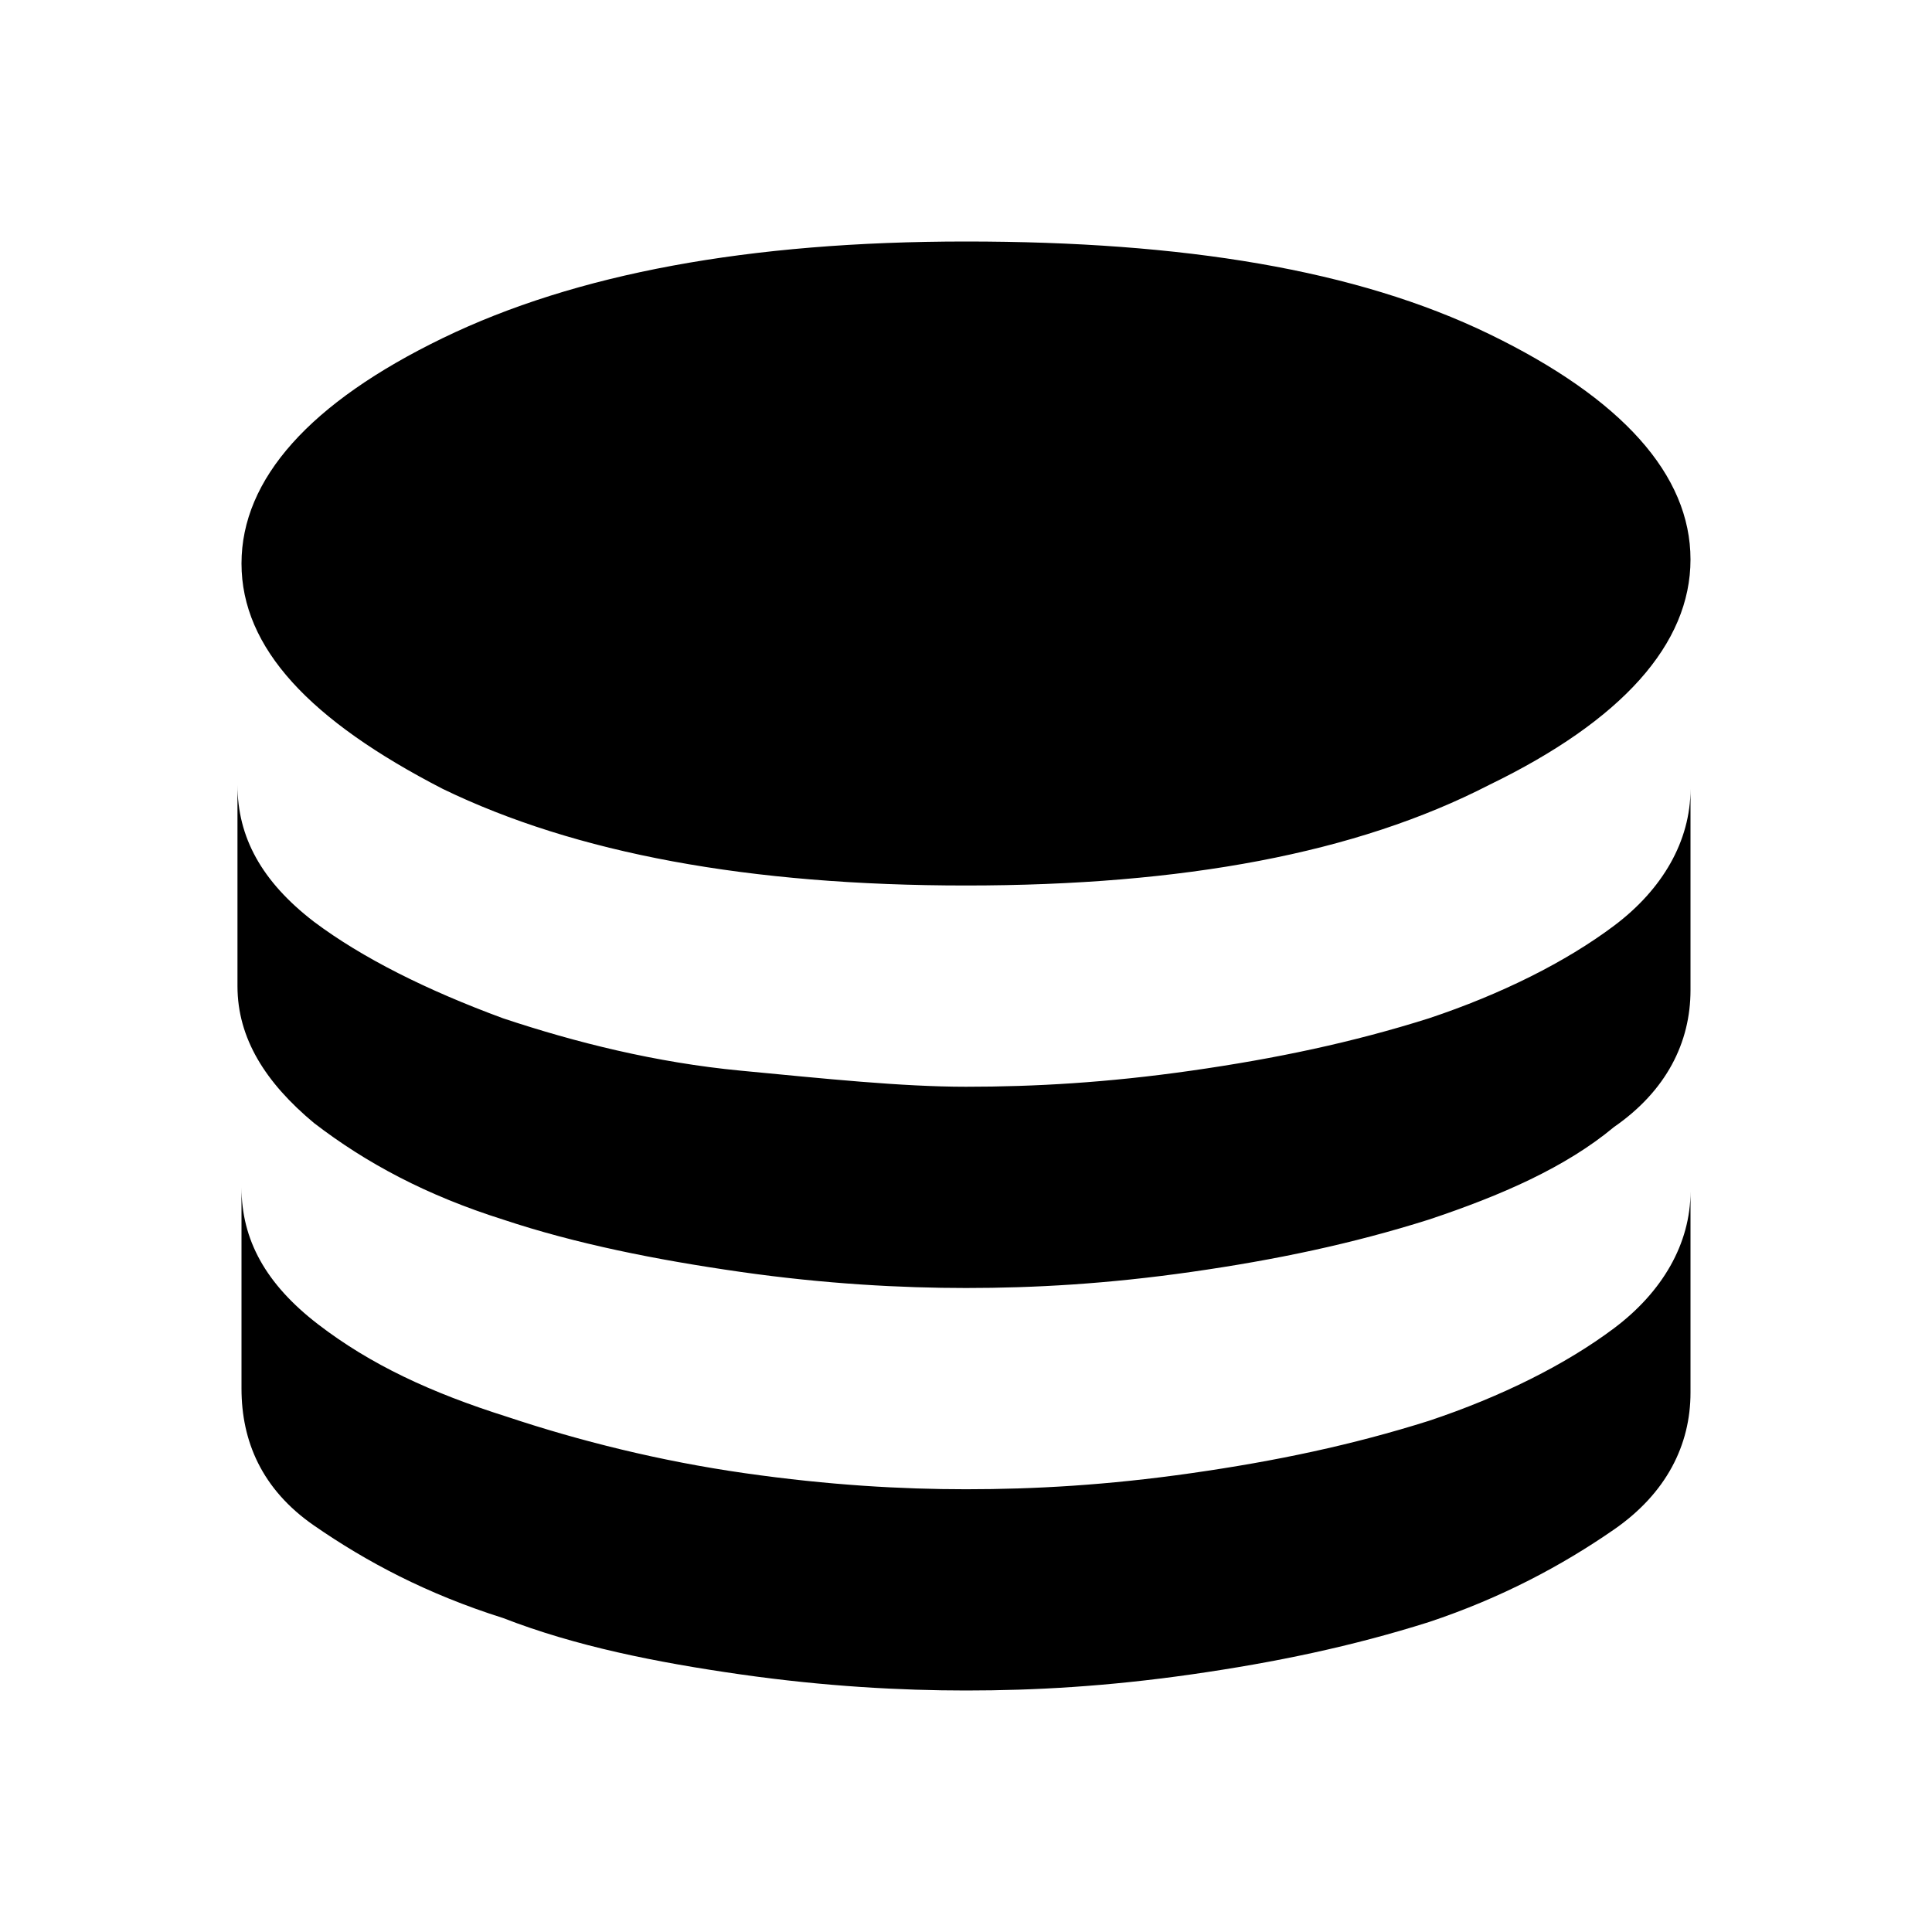 <svg xmlns="http://www.w3.org/2000/svg" height="48" width="48"><path d="M24,22c5.4,0,9.7-0.8,13-2.5c3.3-1.6,5-3.5,5-5.6c0-2.1-1.7-4-5-5.6S29.4,6,24,6s-9.7,0.8-13,2.4S6,11.9,6,14 c0,2.1,1.7,3.9,5,5.6C14.3,21.2,18.6,22,24,22z M24,27c1.7,0,3.5-0.1,5.6-0.4s4-0.7,5.9-1.3c1.8-0.6,3.4-1.4,4.6-2.3 c1.2-0.9,1.9-2.1,1.9-3.4v5c0,1.3-0.6,2.5-1.9,3.4c-1.2,1-2.8,1.7-4.6,2.3c-1.9,0.6-3.8,1-5.9,1.3S25.7,32,24,32 c-1.6,0-3.5-0.1-5.6-0.4s-4.1-0.7-5.9-1.3c-1.9-0.6-3.4-1.4-4.7-2.4c-1.2-1-1.9-2.1-1.9-3.4v-5c0,1.3,0.6,2.4,1.9,3.4 c1.2,0.9,2.8,1.7,4.7,2.4c1.8,0.6,3.8,1.1,5.9,1.3S22.4,27,24,27z M24,37c1.7,0,3.5-0.1,5.6-0.4s4-0.7,5.9-1.3 c1.8-0.6,3.4-1.4,4.6-2.3c1.2-0.9,1.9-2.1,1.9-3.4v5c0,1.3-0.6,2.5-1.9,3.4s-2.8,1.7-4.6,2.3c-1.9,0.6-3.8,1-5.9,1.3S25.7,42,24,42 c-1.6,0-3.5-0.1-5.6-0.4s-4.1-0.7-5.9-1.4c-1.9-0.6-3.4-1.4-4.7-2.3S6,35.8,6,34.5v-5c0,1.3,0.6,2.4,1.9,3.4s2.8,1.7,4.7,2.3 c1.8,0.6,3.8,1.1,5.9,1.4S22.4,37,24,37z"/></svg>
